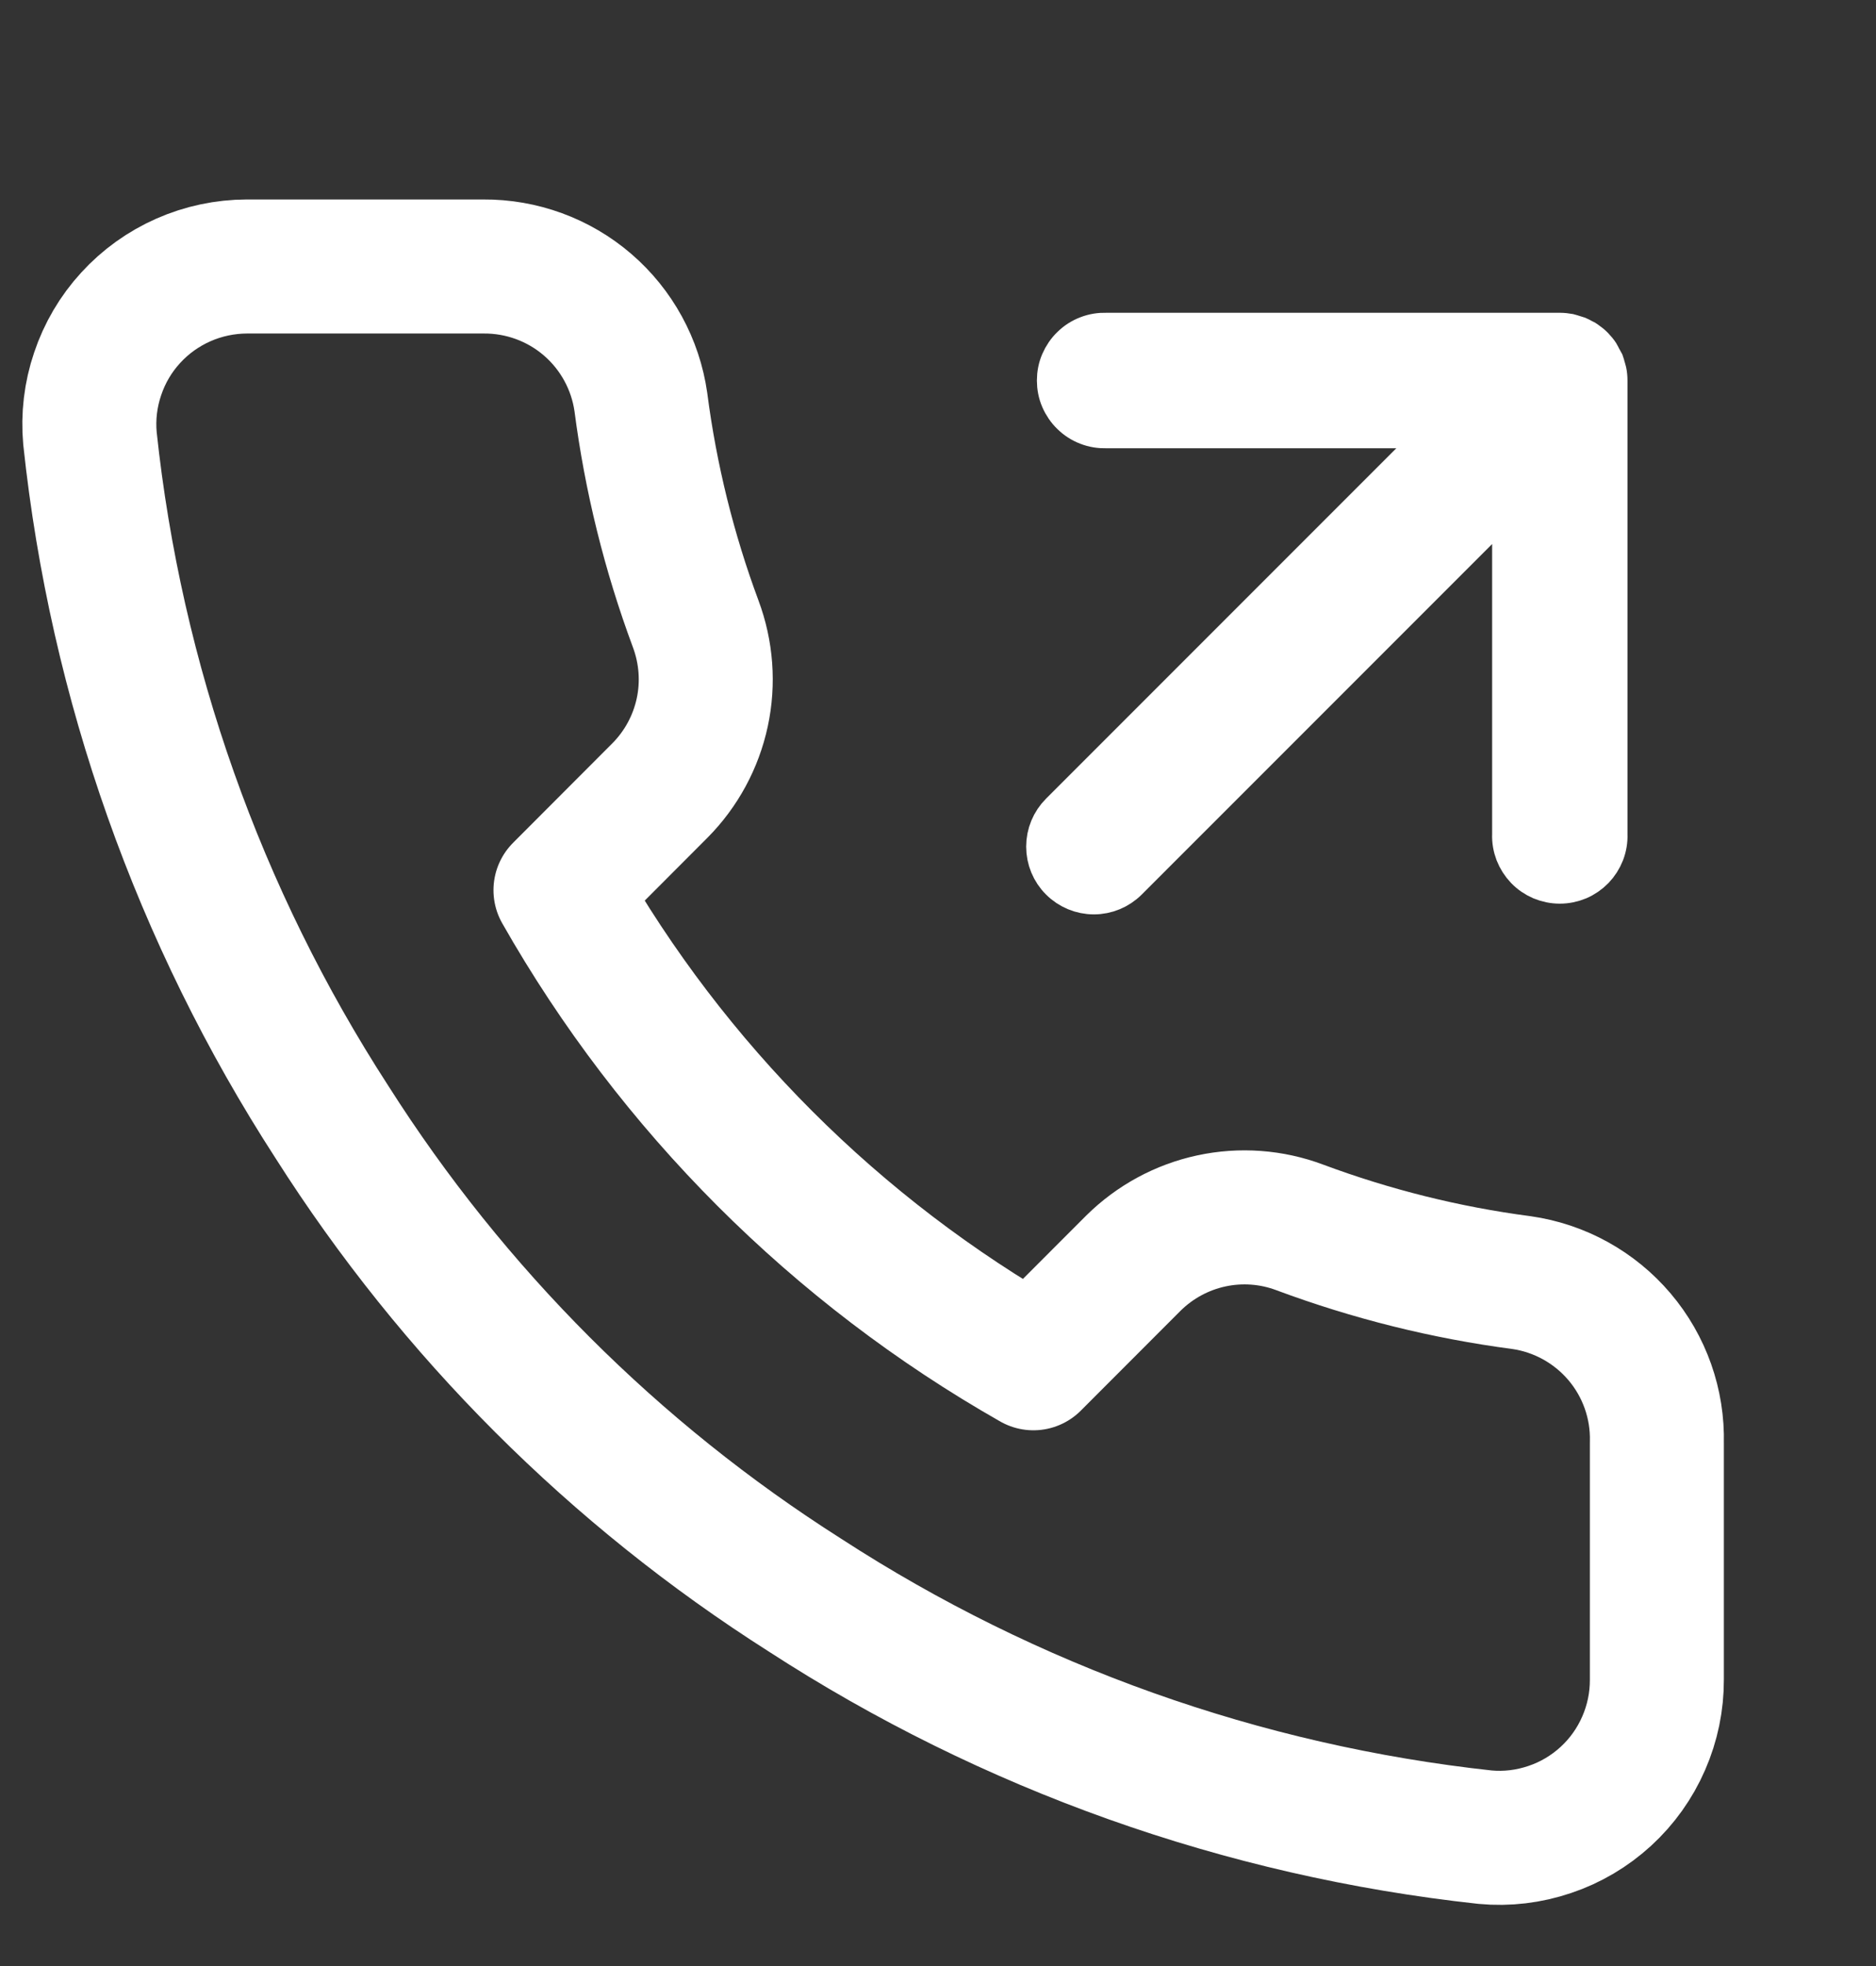 <svg width="21" height="22" viewBox="0 0 21 22" fill="none" xmlns="http://www.w3.org/2000/svg">
<rect x="0" y="0" width="21" height="22" fill="#333333" stroke="none"/>
<path d="M18.547 16.146V18.794C18.548 19.039 18.498 19.282 18.399 19.508C18.301 19.733 18.157 19.935 17.976 20.101C17.795 20.267 17.581 20.394 17.348 20.472C17.115 20.551 16.869 20.581 16.624 20.558C13.909 20.263 11.301 19.335 9.01 17.849C6.878 16.495 5.071 14.688 3.716 12.556C2.225 10.254 1.297 7.633 1.007 4.905C0.985 4.662 1.014 4.416 1.093 4.184C1.171 3.951 1.296 3.738 1.462 3.557C1.627 3.376 1.828 3.232 2.052 3.133C2.276 3.034 2.518 2.983 2.763 2.982H5.41C5.838 2.979 6.253 3.13 6.578 3.41C6.902 3.689 7.114 4.077 7.174 4.5C7.284 5.348 7.49 6.181 7.788 6.982C7.906 7.299 7.932 7.642 7.861 7.972C7.79 8.302 7.626 8.605 7.388 8.845L6.274 9.961C7.53 12.171 9.359 13.999 11.568 15.255L12.688 14.134C12.928 13.897 13.23 13.733 13.56 13.662C13.89 13.591 14.234 13.616 14.55 13.735C15.351 14.033 16.182 14.241 17.029 14.352C17.458 14.413 17.849 14.629 18.129 14.959C18.409 15.289 18.558 15.711 18.547 16.143V16.146Z" stroke="white" stroke-width="1.5" stroke-linecap="round" stroke-linejoin="round"/>
<path d="M12.603 9.834L16.953 5.484L16.953 9.337C16.95 9.405 16.962 9.473 16.986 9.536C17.011 9.6 17.048 9.658 17.095 9.707C17.142 9.756 17.199 9.795 17.262 9.822C17.325 9.848 17.392 9.862 17.46 9.862C17.529 9.862 17.596 9.848 17.659 9.822C17.722 9.795 17.778 9.756 17.826 9.707C17.873 9.658 17.91 9.6 17.935 9.536C17.959 9.473 17.971 9.405 17.968 9.337V4.258C17.968 4.225 17.965 4.192 17.958 4.159C17.955 4.144 17.949 4.13 17.945 4.115C17.941 4.098 17.936 4.081 17.93 4.064C17.922 4.048 17.913 4.031 17.904 4.016C17.894 4.006 17.891 3.989 17.883 3.977C17.865 3.949 17.843 3.923 17.82 3.899C17.796 3.875 17.77 3.854 17.742 3.835C17.731 3.825 17.715 3.821 17.702 3.813C17.686 3.804 17.671 3.796 17.655 3.789C17.637 3.783 17.619 3.777 17.601 3.772C17.588 3.769 17.575 3.763 17.561 3.76C17.528 3.754 17.494 3.75 17.46 3.75L12.382 3.75C12.314 3.748 12.246 3.759 12.182 3.784C12.119 3.808 12.061 3.845 12.012 3.893C11.963 3.94 11.924 3.997 11.897 4.06C11.87 4.122 11.857 4.19 11.857 4.258C11.857 4.326 11.87 4.394 11.897 4.456C11.924 4.519 11.963 4.576 12.012 4.623C12.061 4.671 12.119 4.708 12.182 4.732C12.246 4.757 12.314 4.768 12.382 4.766L16.234 4.766L11.886 9.114C11.79 9.21 11.737 9.339 11.737 9.474C11.737 9.608 11.79 9.738 11.886 9.833C11.981 9.928 12.11 9.982 12.245 9.982C12.38 9.982 12.509 9.928 12.604 9.833L12.603 9.834Z" fill="white" stroke="white" stroke-width="0.5"/>
</svg>
